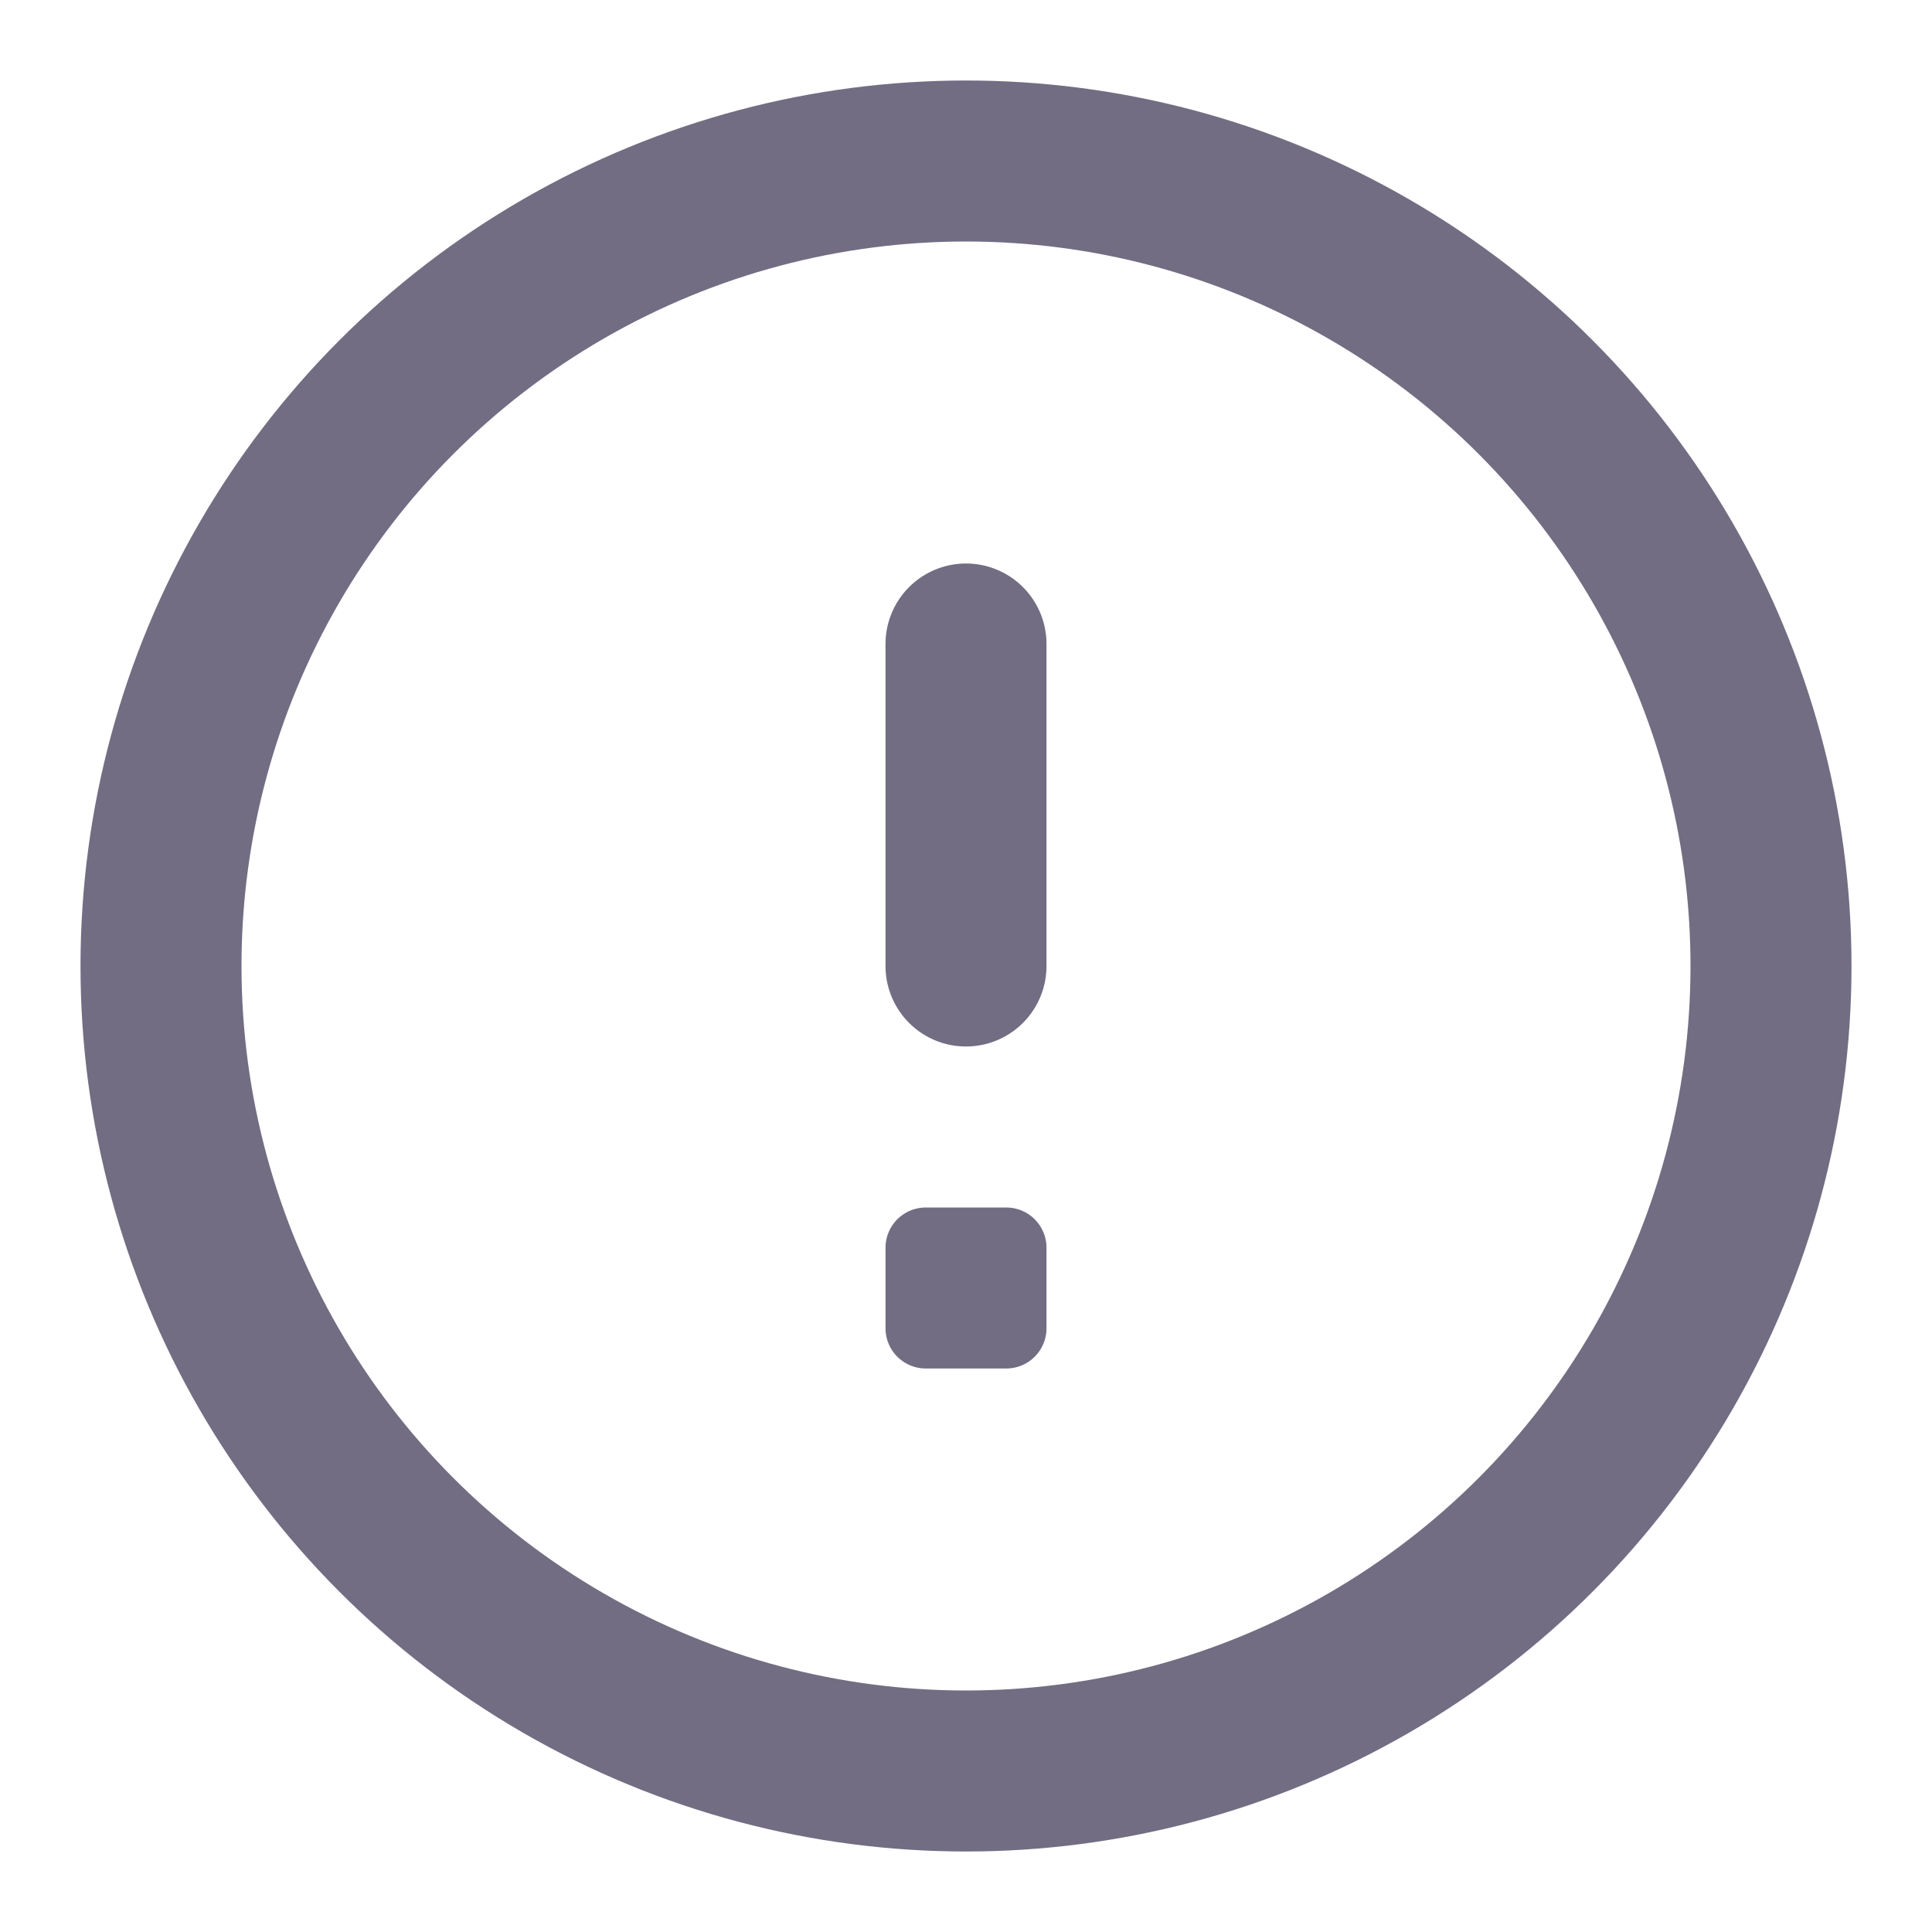 <?xml version="1.0" encoding="UTF-8"?>
<svg width="24px" height="24px" viewBox="0 0 24 24" version="1.1" xmlns="http://www.w3.org/2000/svg" xmlns:xlink="http://www.w3.org/1999/xlink">
    <!-- Generator: Sketch 48.2 (47327) - http://www.bohemiancoding.com/sketch -->
    <title>alert-circle</title>
    <desc>Created with Sketch.</desc>
    <defs></defs>
    <g id="Icons" stroke="none" stroke-width="1" fill="none" fill-rule="evenodd" stroke-linecap="round" stroke-linejoin="round">
        <g id="alert-circle" stroke="#726D82">
            <g transform="translate(2, 2)">
                <circle id="Oval" stroke-width="2" cx="10" cy="10" r="10"></circle>
                <path d="M10,6 L10,10" id="Shape" stroke-width="2"></path>
                <rect id="Rectangle-2" x="9.5" y="13.5" width="1" height="1"></rect>
            </g>
        </g>
    </g>
</svg>